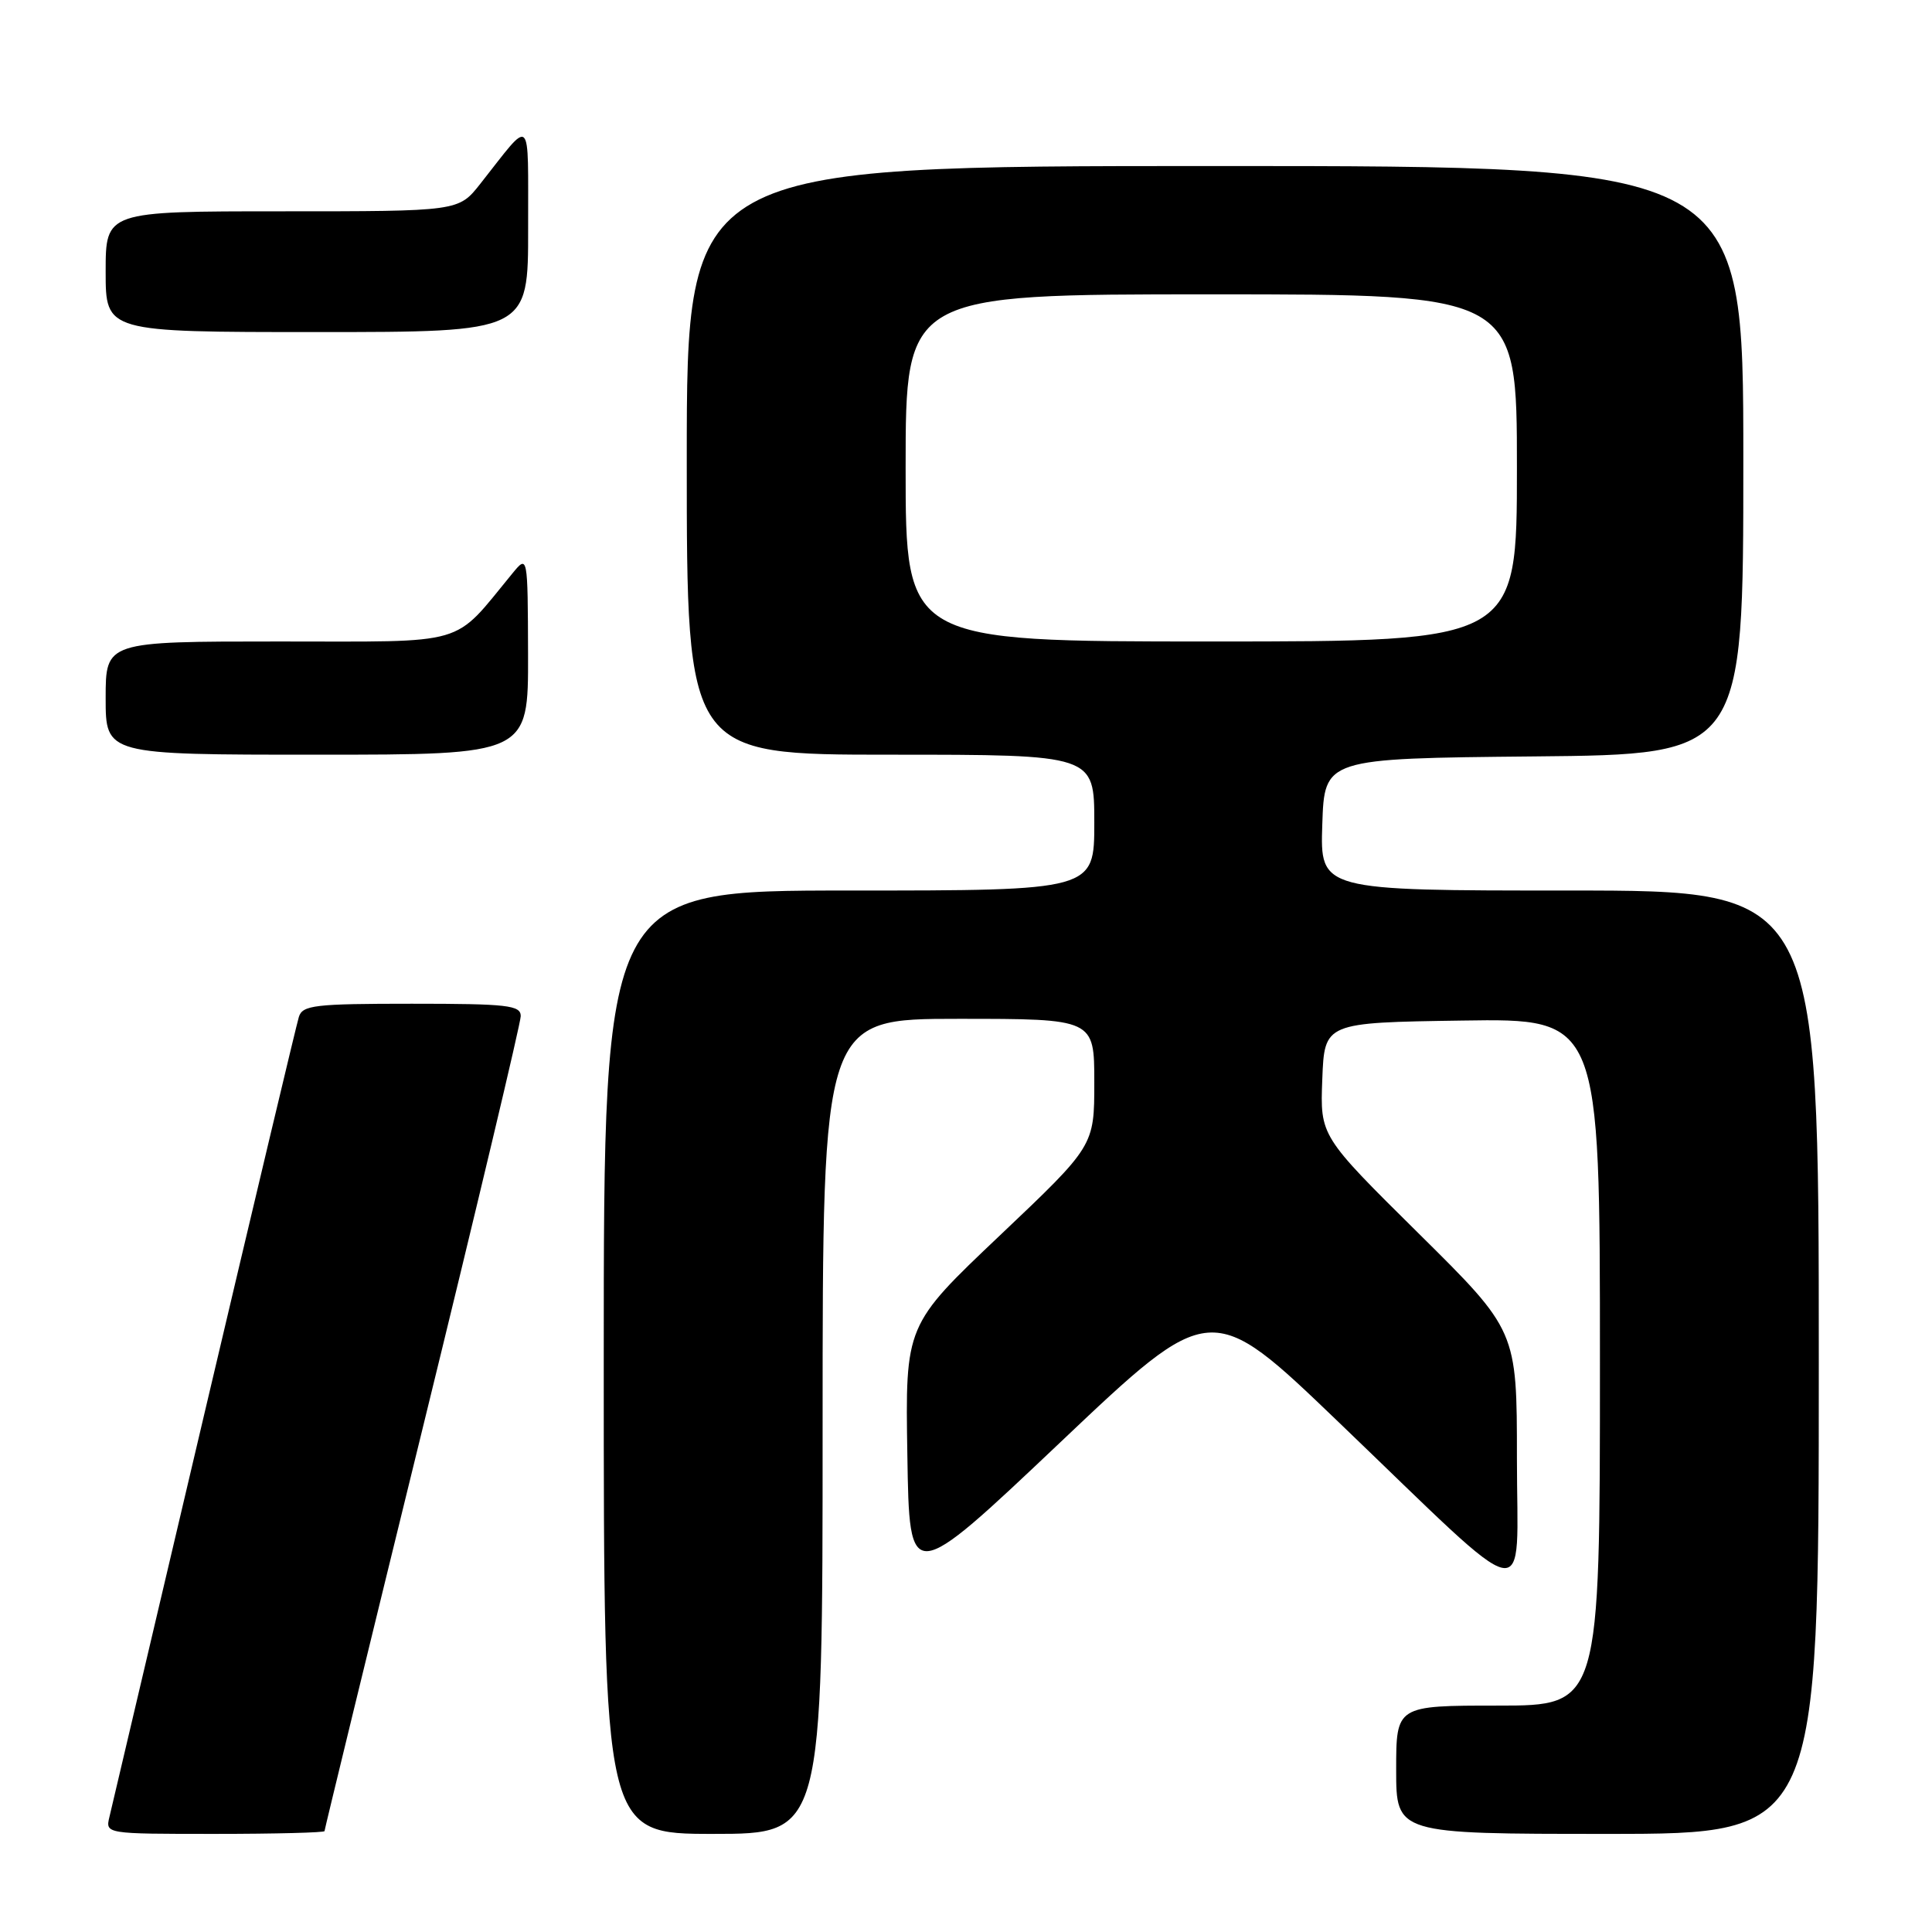 <?xml version="1.0" encoding="UTF-8" standalone="no"?>
<!DOCTYPE svg PUBLIC "-//W3C//DTD SVG 1.1//EN" "http://www.w3.org/Graphics/SVG/1.1/DTD/svg11.dtd" >
<svg xmlns="http://www.w3.org/2000/svg" xmlns:xlink="http://www.w3.org/1999/xlink" version="1.1" viewBox="0 0 256 256">
 <g >
 <path fill="currentColor"
d=" M 43.00 242.63 C 43.00 242.43 48.85 218.41 56.00 189.27 C 63.15 160.12 69.00 135.54 69.00 134.64 C 69.00 133.20 67.27 133.00 54.57 133.00 C 41.69 133.00 40.08 133.19 39.60 134.75 C 39.30 135.71 33.65 159.45 27.04 187.50 C 20.44 215.55 14.79 239.51 14.50 240.75 C 13.96 243.00 13.96 243.00 28.48 243.00 C 36.47 243.00 43.00 242.83 43.00 242.63 Z  M 109.00 189.00 C 109.00 135.00 109.00 135.00 127.00 135.00 C 145.00 135.00 145.00 135.00 145.00 143.42 C 145.00 151.84 145.00 151.84 132.48 163.71 C 119.95 175.59 119.95 175.59 120.23 192.82 C 120.50 210.05 120.50 210.05 140.48 191.13 C 160.45 172.20 160.45 172.20 177.28 188.35 C 203.66 213.66 201.00 213.11 201.00 193.26 C 201.00 176.32 201.00 176.32 187.96 163.42 C 174.92 150.52 174.92 150.52 175.21 143.01 C 175.50 135.50 175.50 135.50 193.75 135.23 C 212.00 134.95 212.00 134.95 212.00 180.48 C 212.00 226.00 212.00 226.00 198.50 226.00 C 185.00 226.00 185.00 226.00 185.00 234.50 C 185.00 243.00 185.00 243.00 213.00 243.00 C 241.00 243.00 241.00 243.00 241.00 180.50 C 241.00 118.00 241.00 118.00 207.96 118.00 C 174.92 118.00 174.92 118.00 175.21 109.25 C 175.50 100.50 175.50 100.50 203.25 100.23 C 231.00 99.97 231.00 99.97 231.00 60.98 C 231.00 22.00 231.00 22.00 161.00 22.00 C 91.00 22.00 91.00 22.00 91.00 61.00 C 91.00 100.00 91.00 100.00 118.00 100.00 C 145.00 100.00 145.00 100.00 145.00 109.00 C 145.00 118.00 145.00 118.00 112.50 118.00 C 80.00 118.00 80.00 118.00 80.00 180.50 C 80.00 243.00 80.00 243.00 94.50 243.00 C 109.00 243.00 109.00 243.00 109.00 189.00 Z  M 69.97 86.75 C 69.93 73.50 69.93 73.50 67.88 76.00 C 59.86 85.74 62.41 85.00 36.98 85.00 C 14.00 85.00 14.00 85.00 14.00 92.50 C 14.00 100.00 14.00 100.00 42.00 100.00 C 70.00 100.00 70.00 100.00 69.97 86.75 Z  M 69.98 30.25 C 69.95 14.90 70.62 15.52 63.63 24.37 C 60.76 28.00 60.76 28.00 37.38 28.00 C 14.00 28.00 14.00 28.00 14.00 36.00 C 14.00 44.00 14.00 44.00 42.00 44.00 C 70.00 44.00 70.00 44.00 69.98 30.25 Z  M 120.00 62.00 C 120.00 39.00 120.00 39.00 160.50 39.00 C 201.00 39.00 201.00 39.00 201.00 62.00 C 201.00 85.00 201.00 85.00 160.50 85.00 C 120.00 85.00 120.00 85.00 120.00 62.00 Z "/>
</g>
</svg>